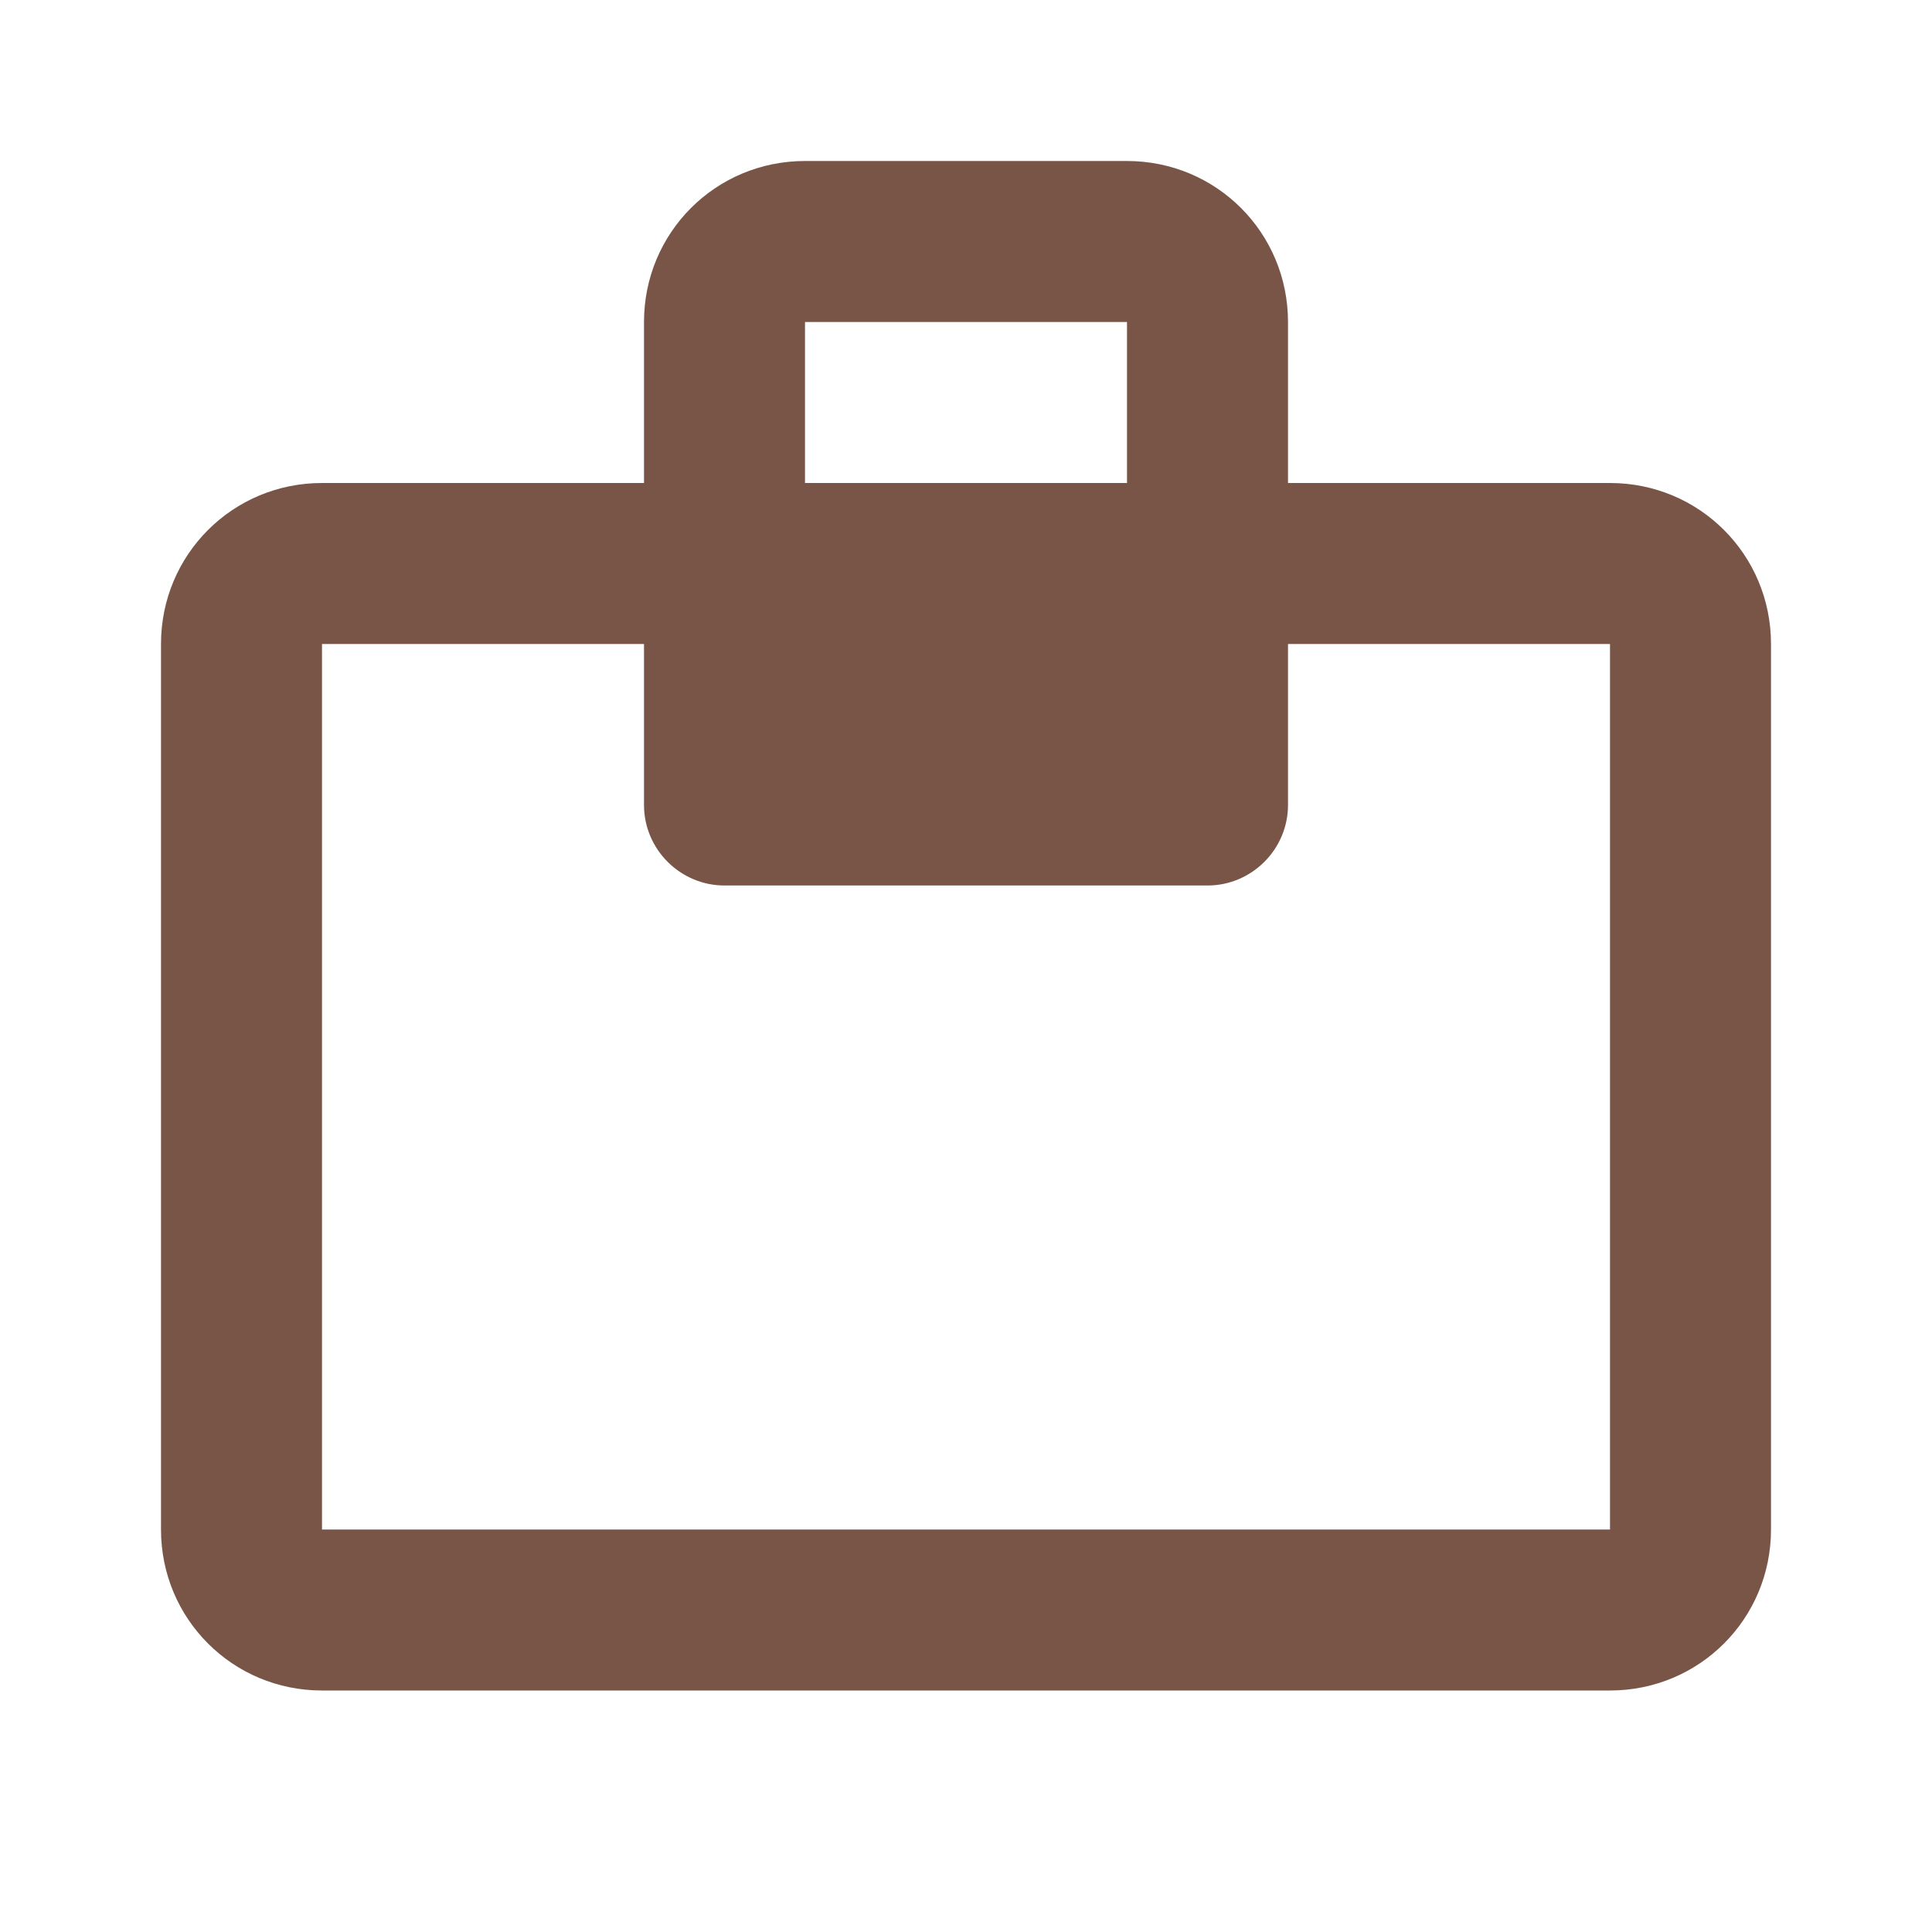 <?xml version="1.0" encoding="UTF-8"?>
<svg width="24px" height="24px" viewBox="0 0 24 24" version="1.1" xmlns="http://www.w3.org/2000/svg" xmlns:xlink="http://www.w3.org/1999/xlink">
    <title>Briefcase Icon</title>
    <g id="Briefcase-Icon" stroke="none" stroke-width="1" fill="none" fill-rule="evenodd">
        <path d="M20,6H16V4C16,2.89 15.11,2 14,2H10C8.89,2 8,2.89 8,4V6H4C2.89,6 2,6.89 2,8V19C2,20.11 2.89,21 4,21H20C21.11,21 22,20.11 22,19V8C22,6.89 21.11,6 20,6ZM10,4H14V6H10V4ZM20,19H4V8H8V10C8,10.55 8.45,11 9,11H15C15.55,11 16,10.55 16,10V8H20V19Z" fill="#795548"/>
    </g>
</svg>
